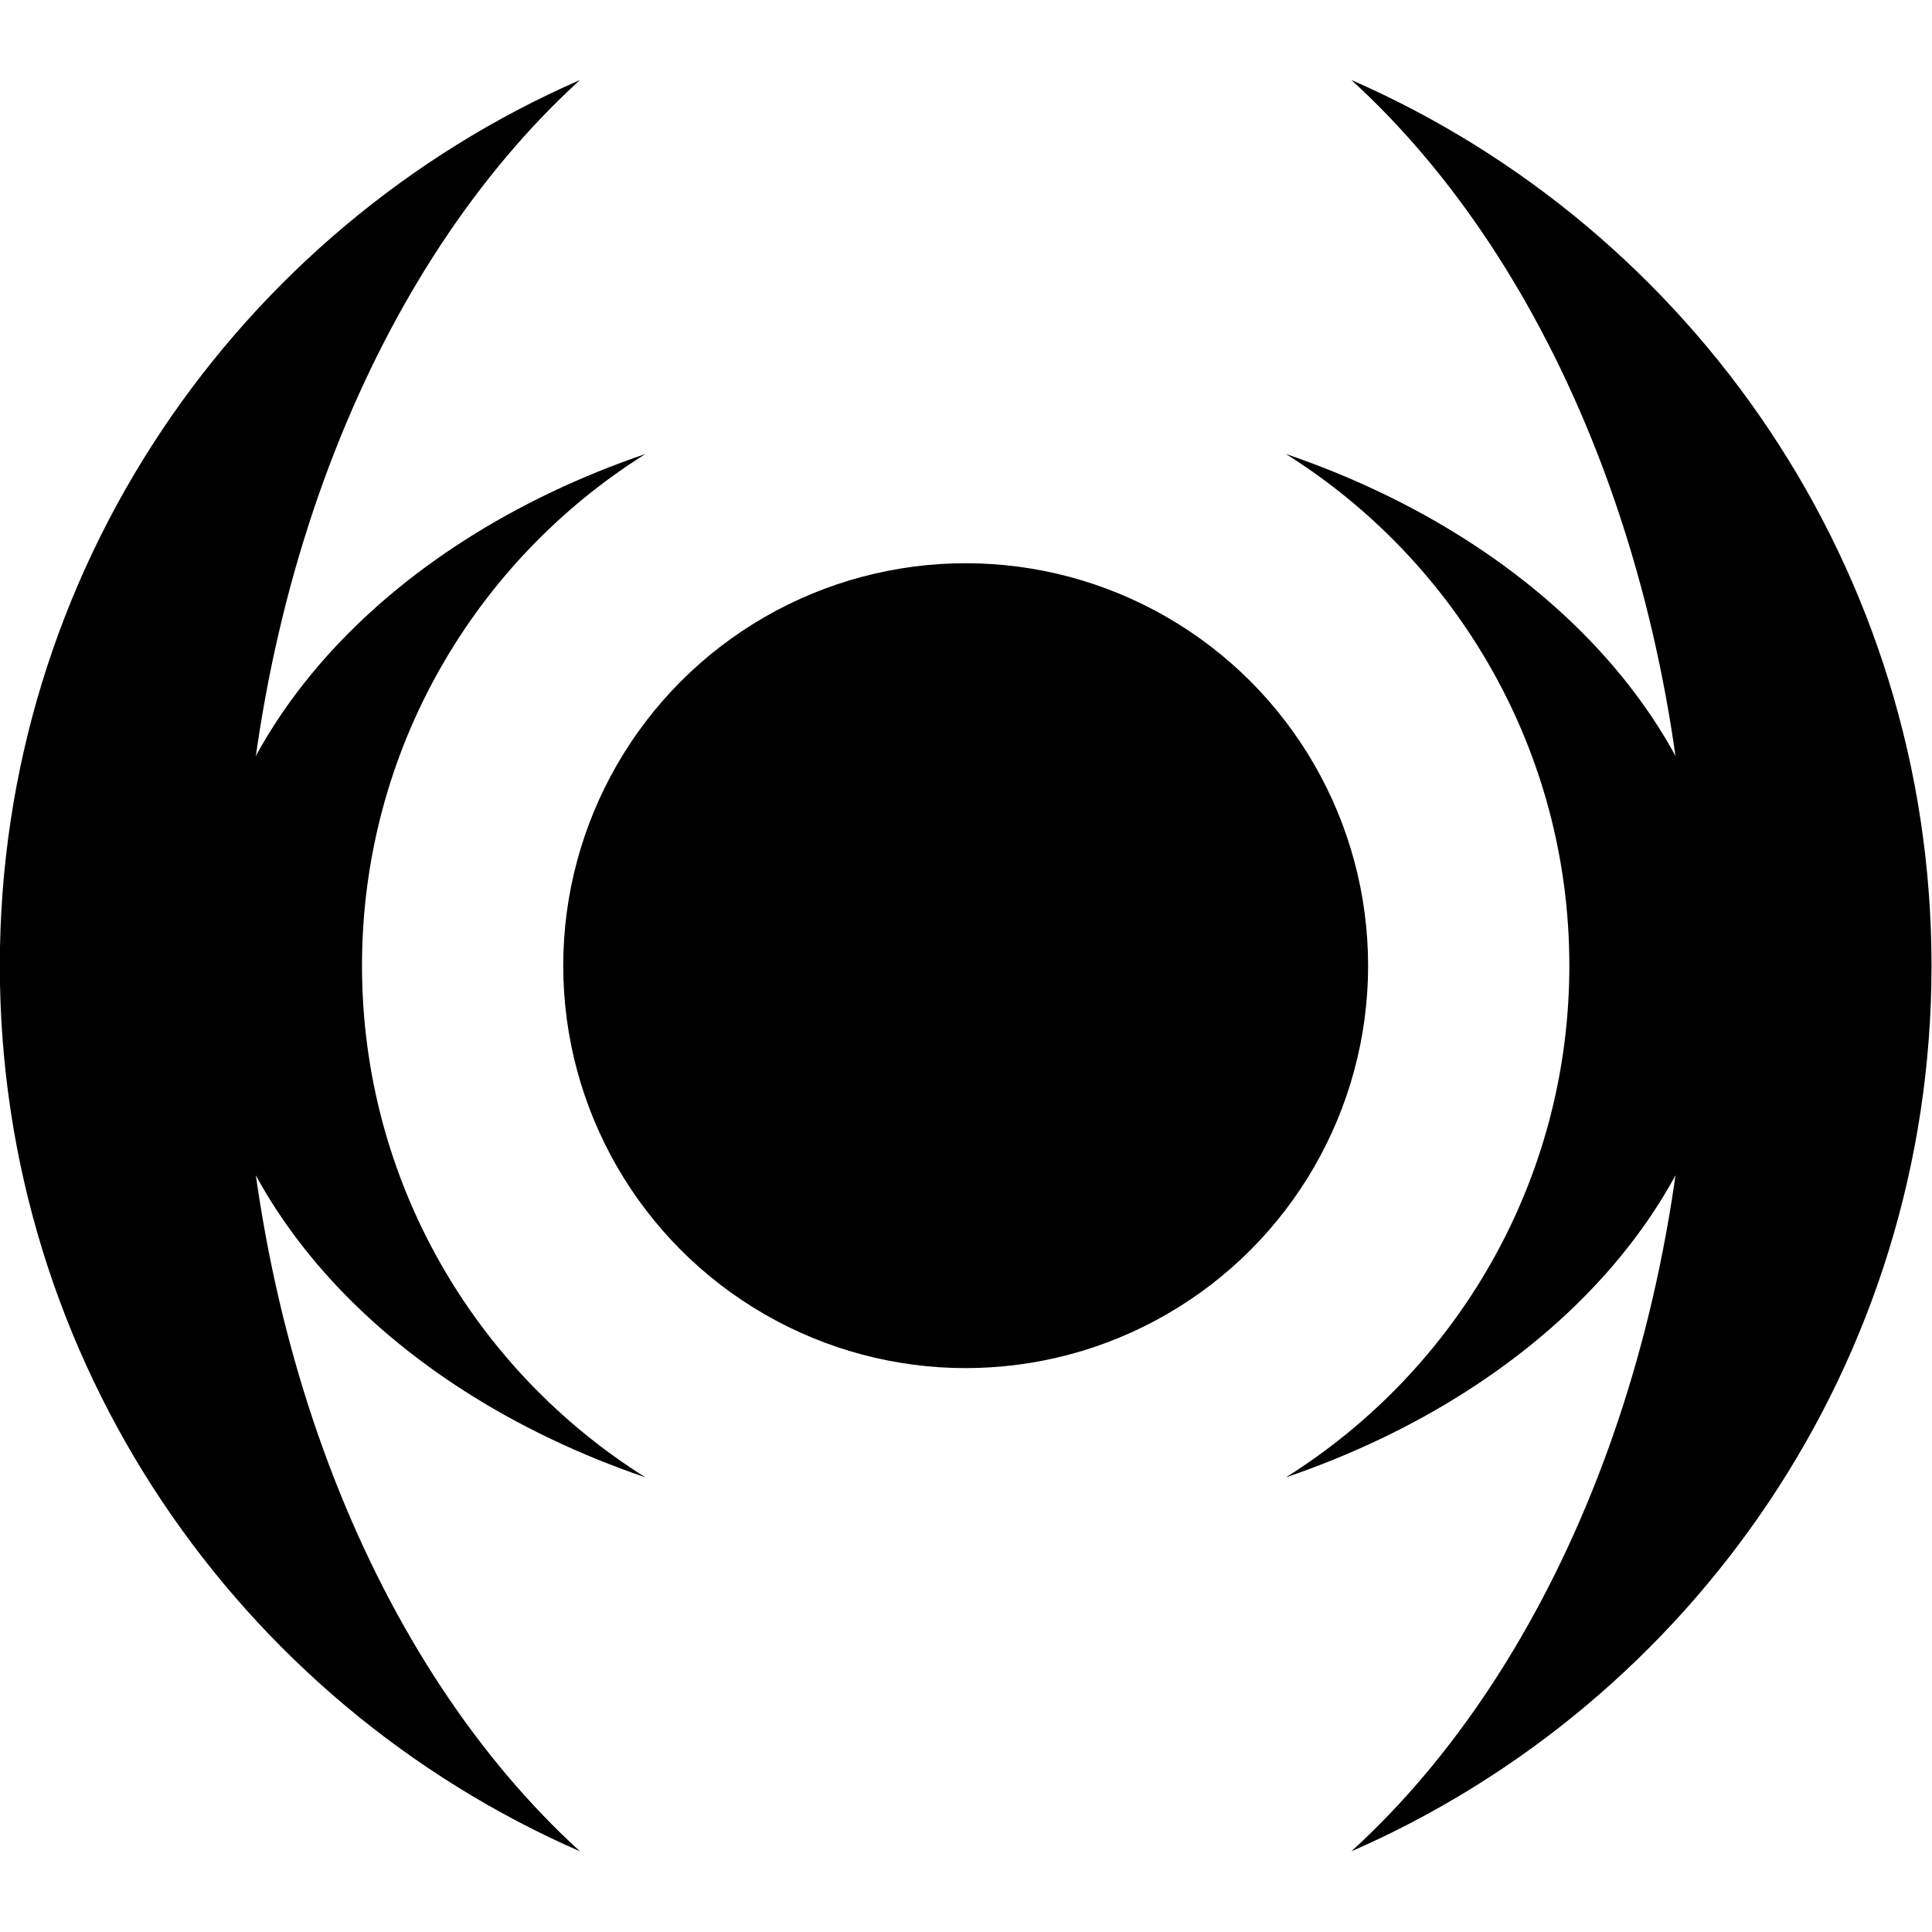 <?xml version="1.0" encoding="UTF-8" standalone="no"?>
<!DOCTYPE svg PUBLIC "-//W3C//DTD SVG 1.1//EN" "http://www.w3.org/Graphics/SVG/1.1/DTD/svg11.dtd">
<svg width="100%" height="100%" viewBox="0 0 100 100" version="1.1" xmlns="http://www.w3.org/2000/svg" xmlns:xlink="http://www.w3.org/1999/xlink" xml:space="preserve" xmlns:serif="http://www.serif.com/" style="fill-rule:evenodd;clip-rule:evenodd;stroke-linejoin:round;stroke-miterlimit:2;">
    <g transform="matrix(2.083,0,0,2.083,-54.167,-54.167)">
        <g transform="matrix(2.4,0,0,2.4,-91.6,-89.2)">
            <path d="M55.007,67.17C51.473,65.627 49,62.1 49,58C49,53.9 51.473,50.373 55.007,48.83C52.9,50.749 51.5,54.14 51.5,58C51.5,61.86 52.9,65.251 55.007,67.17ZM62.993,48.83C66.527,50.373 69,53.9 69,58C69,62.1 66.527,65.627 62.993,67.17C65.1,65.251 66.5,61.86 66.5,58C66.5,54.14 65.1,50.749 62.993,48.83Z"/>
        </g>
        <g transform="matrix(1.9,0,0,1.4,-62.1,-31.2)">
            <path d="M54.812,67.082C51.382,65.496 49,62.024 49,58C49,53.976 51.382,50.504 54.812,48.918C52.586,50.813 51.105,54.174 51.105,58C51.105,61.826 52.586,65.187 54.812,67.082ZM63.188,48.918C66.618,50.504 69,53.976 69,58C69,62.024 66.618,65.496 63.188,67.082C65.414,65.187 66.895,61.826 66.895,58C66.895,54.174 65.414,50.813 63.188,48.918Z"/>
        </g>
        <g transform="matrix(1,0,0,1,-9,-8)">
            <circle cx="59" cy="58" r="10"/>
        </g>
    </g>
</svg>
